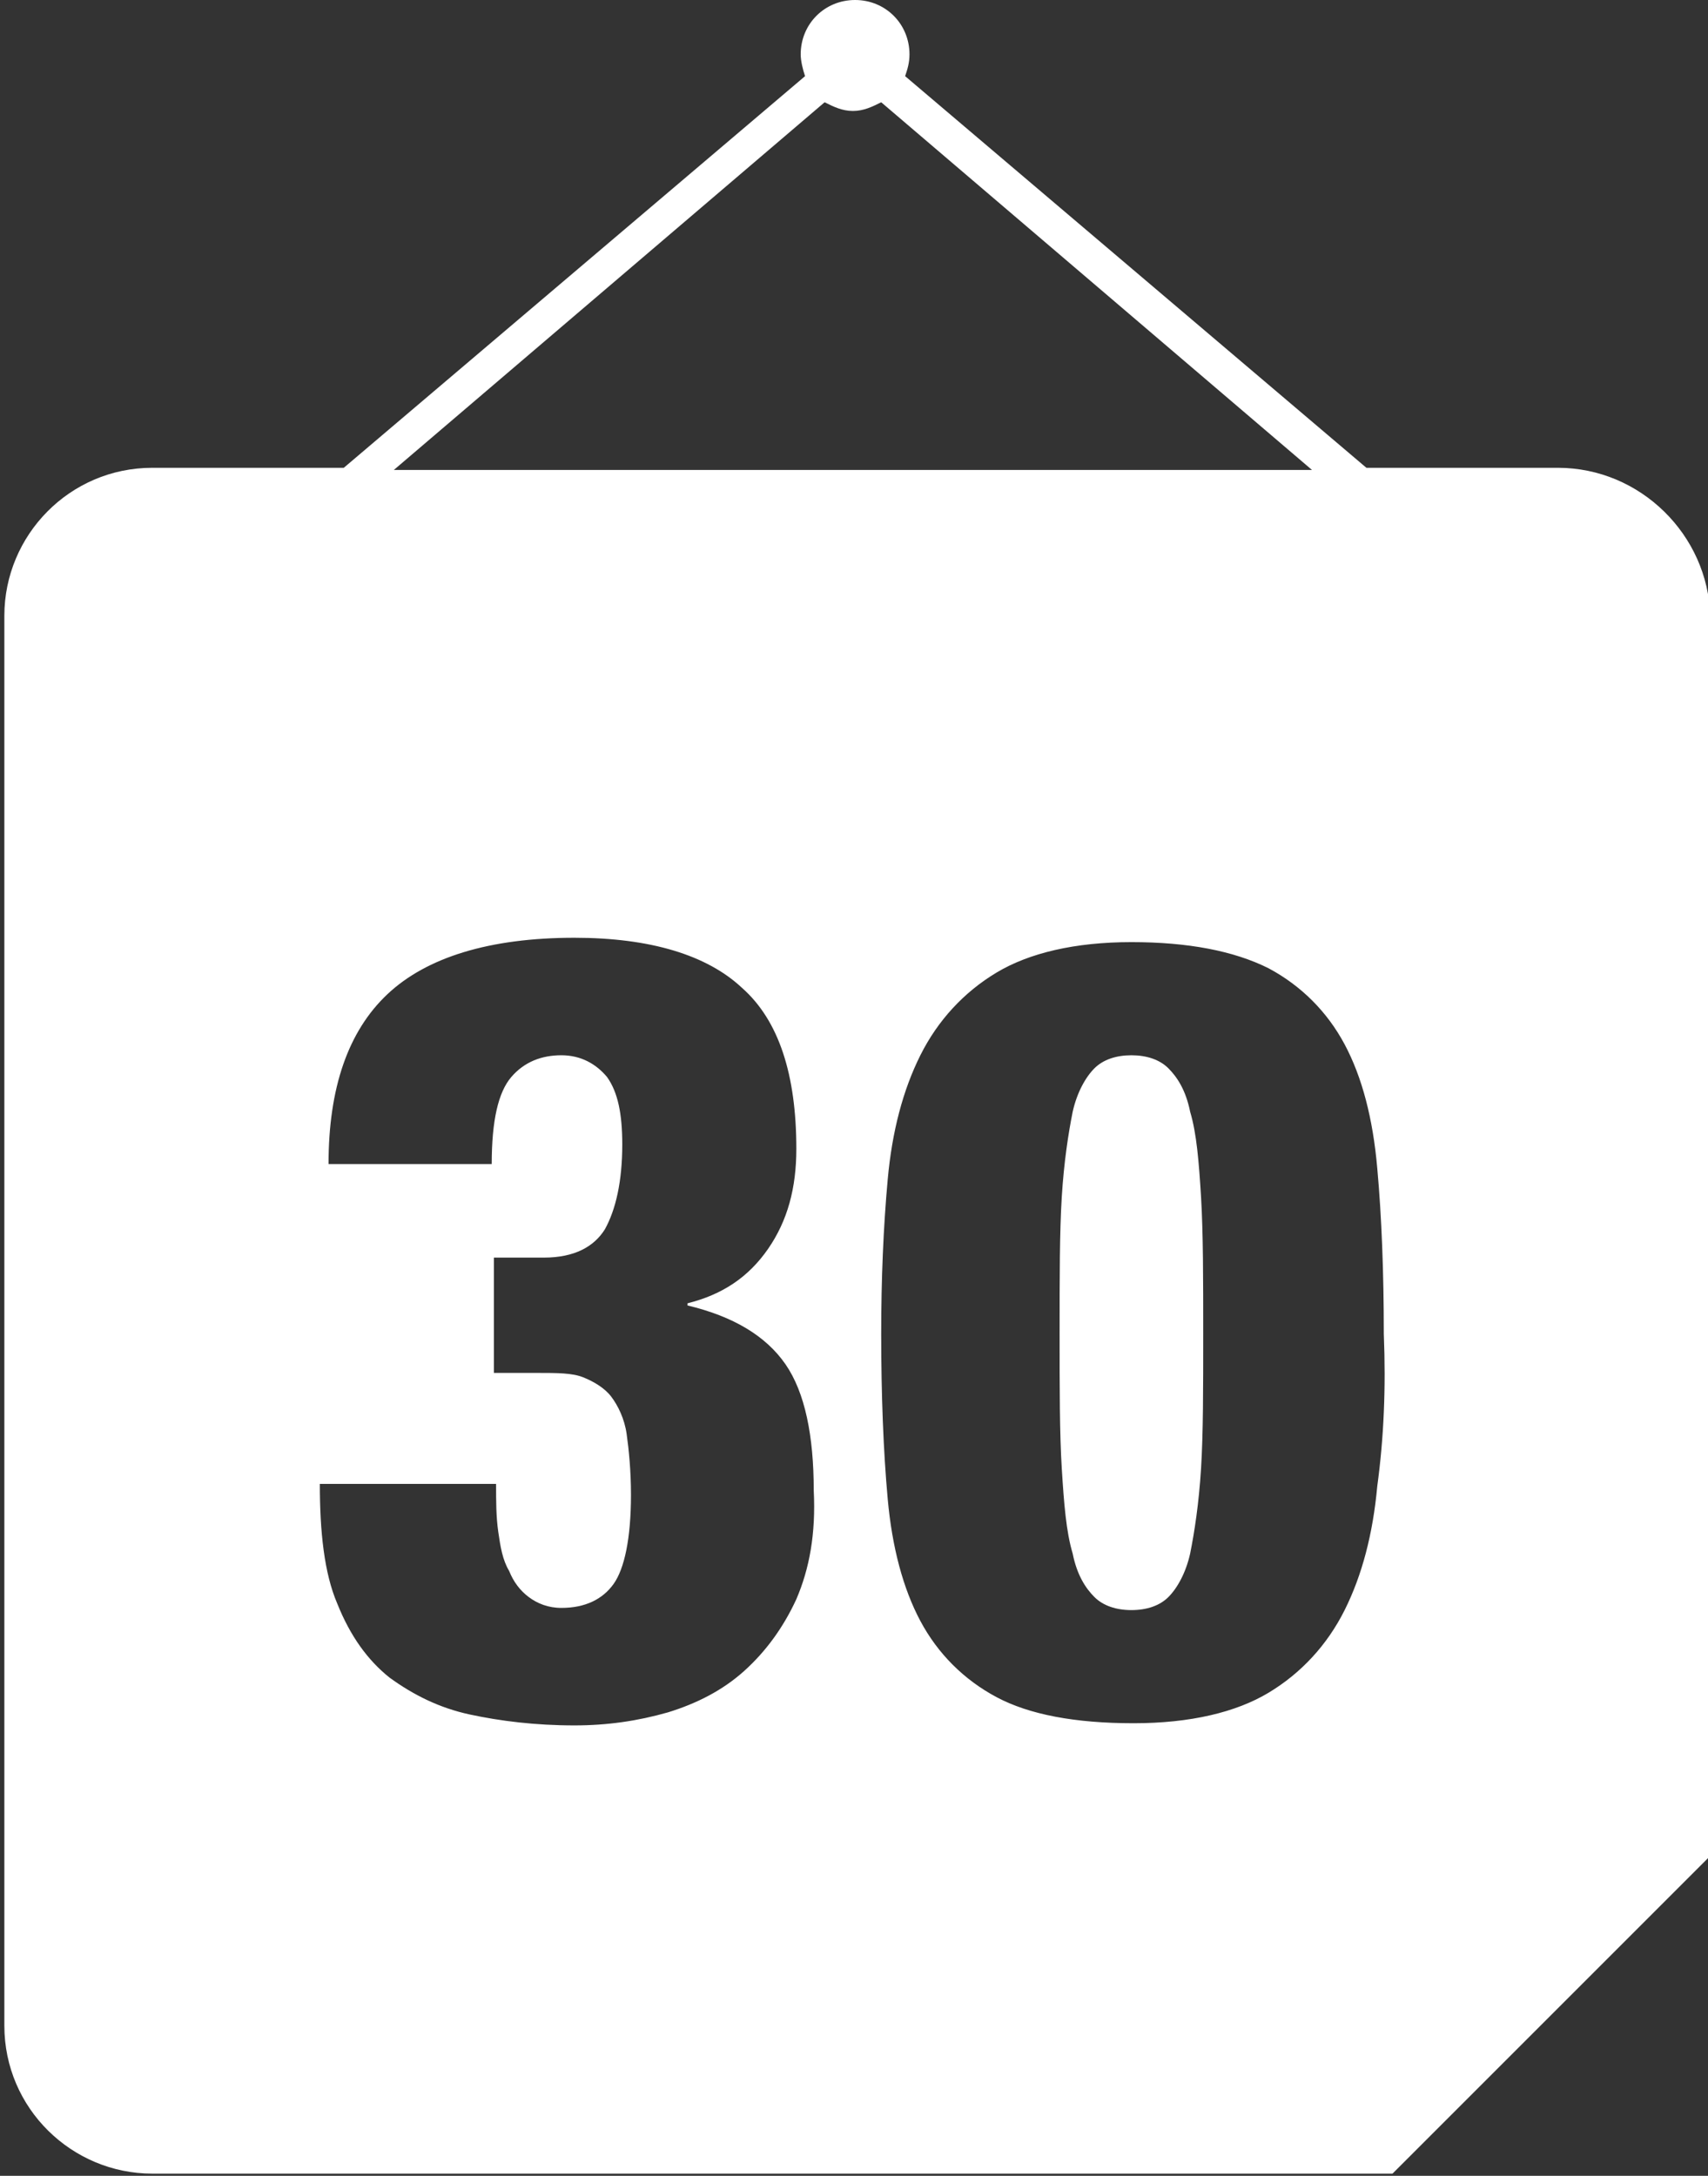 <?xml version="1.0" encoding="utf-8"?>
<!-- Generator: Adobe Illustrator 19.0.0, SVG Export Plug-In . SVG Version: 6.00 Build 0)  -->
<svg version="1.1" id="Layer_1" xmlns="http://www.w3.org/2000/svg" xmlns:xlink="http://www.w3.org/1999/xlink" x="0px" y="0px"
	 viewBox="-269 191 78.5 100" style="enable-background:new -269 191 78.5 100;" xml:space="preserve">
<rect x="-269" y="191" width="78.5" height="100" fill="#333333" stroke="none"/>
<style type="text/css">
	.st0{fill:#FFFFFF;}
</style>
<g id="XMLID_6_">
	<g id="XMLID_28_">
		<g id="XMLID_29_">
			<path id="XMLID_31_" class="st0" d="M-197.4,212.5h-8.8l-21.2-18c0.1-0.3,0.2-0.6,0.2-1c0-1.4-1.1-2.5-2.5-2.5s-2.5,1.1-2.5,2.5
				c0,0.3,0.1,0.7,0.2,1l-21.2,18h-8.8c-3.8,0-6.8,3.1-6.8,6.8v64.8c0,3.8,3.1,6.8,6.8,6.8h57l14.6-14.6v-57
				C-190.5,215.6-193.6,212.5-197.4,212.5z M-231.1,195.7c0.4,0.2,0.8,0.4,1.3,0.4s0.9-0.2,1.3-0.4l19.8,16.9h-42.2L-231.1,195.7z
				 M-232.4,264.5c-0.6,1.3-1.4,2.4-2.4,3.3c-1,0.9-2.2,1.5-3.5,1.9c-1.4,0.4-2.8,0.6-4.3,0.6c-1.8,0-3.4-0.2-4.8-0.5
				c-1.4-0.3-2.6-0.9-3.7-1.7c-1-0.8-1.8-1.9-2.4-3.4c-0.6-1.4-0.8-3.3-0.8-5.5h8.1c0,0.8,0,1.5,0.1,2.2c0.1,0.7,0.2,1.3,0.5,1.8
				c0.2,0.5,0.5,0.9,0.9,1.2c0.4,0.3,0.9,0.5,1.5,0.5c1.1,0,1.9-0.4,2.4-1.1c0.5-0.7,0.8-2.1,0.8-4.1c0-1.1-0.1-2.1-0.2-2.8
				c-0.1-0.7-0.4-1.3-0.7-1.7c-0.3-0.4-0.8-0.7-1.3-0.9c-0.5-0.2-1.2-0.2-2.1-0.2h-2v-5.3h2.3c1.4,0,2.3-0.5,2.8-1.3
				c0.5-0.9,0.8-2.2,0.8-3.9c0-1.4-0.2-2.4-0.7-3.1c-0.5-0.6-1.2-1-2.1-1c-0.9,0-1.7,0.3-2.3,1c-0.6,0.7-0.9,2-0.9,4h-7.5
				c0-3.5,0.9-6.1,2.7-7.8c1.8-1.7,4.7-2.6,8.6-2.6c3.5,0,6.1,0.8,7.7,2.3c1.7,1.5,2.5,4,2.5,7.4c0,1.8-0.4,3.3-1.3,4.6
				c-0.9,1.3-2.1,2.1-3.7,2.5v0.1c2.1,0.5,3.6,1.4,4.5,2.7c0.9,1.3,1.3,3.3,1.3,5.8C-231.5,261.5-231.8,263.1-232.4,264.5z
				 M-205.7,259.3c-0.2,2.2-0.7,4.1-1.5,5.7c-0.8,1.6-2,2.9-3.5,3.8c-1.5,0.9-3.6,1.4-6.2,1.4c-2.7,0-4.8-0.4-6.3-1.2
				c-1.5-0.8-2.7-2-3.5-3.5s-1.3-3.4-1.5-5.6c-0.2-2.2-0.3-4.8-0.3-7.6c0-2.5,0.1-4.9,0.3-7.1c0.2-2.2,0.7-4.1,1.5-5.7
				c0.8-1.6,2-2.9,3.5-3.8c1.5-0.9,3.6-1.4,6.2-1.4c2.6,0,4.7,0.4,6.3,1.2c1.5,0.8,2.7,2,3.5,3.5c0.8,1.5,1.3,3.4,1.5,5.7
				c0.2,2.2,0.3,4.8,0.3,7.6C-205.3,254.8-205.4,257.1-205.7,259.3z"/>
			<path id="XMLID_30_" class="st0" d="M-214.3,242.1c-0.2-1-0.6-1.6-1-2c-0.4-0.4-1-0.6-1.7-0.6c-0.7,0-1.3,0.2-1.7,0.6
				c-0.4,0.4-0.8,1.1-1,2c-0.2,1-0.4,2.3-0.5,3.9c-0.1,1.6-0.1,3.7-0.1,6.3c0,2.5,0,4.6,0.1,6.2c0.1,1.6,0.2,2.9,0.5,3.9
				c0.2,1,0.6,1.6,1,2c0.4,0.4,1,0.6,1.7,0.6c0.7,0,1.3-0.2,1.7-0.6c0.4-0.4,0.8-1.1,1-2c0.2-1,0.4-2.3,0.5-3.9
				c0.1-1.6,0.1-3.7,0.1-6.2c0-2.5,0-4.6-0.1-6.3C-213.9,244.4-214,243.1-214.3,242.1z"/>
		</g>
	</g>
	<g id="XMLID_27_">
	</g>
	<g id="XMLID_26_">
	</g>
	<g id="XMLID_25_">
	</g>
	<g id="XMLID_24_">
	</g>
	<g id="XMLID_23_">
	</g>
	<g id="XMLID_22_">
	</g>
	<g id="XMLID_21_">
	</g>
	<g id="XMLID_18_">
	</g>
	<g id="XMLID_16_">
	</g>
	<g id="XMLID_15_">
	</g>
	<g id="XMLID_14_">
	</g>
	<g id="XMLID_13_">
	</g>
	<g id="XMLID_12_">
	</g>
	<g id="XMLID_11_">
	</g>
	<g id="XMLID_10_">
	</g>
</g>
</svg>
